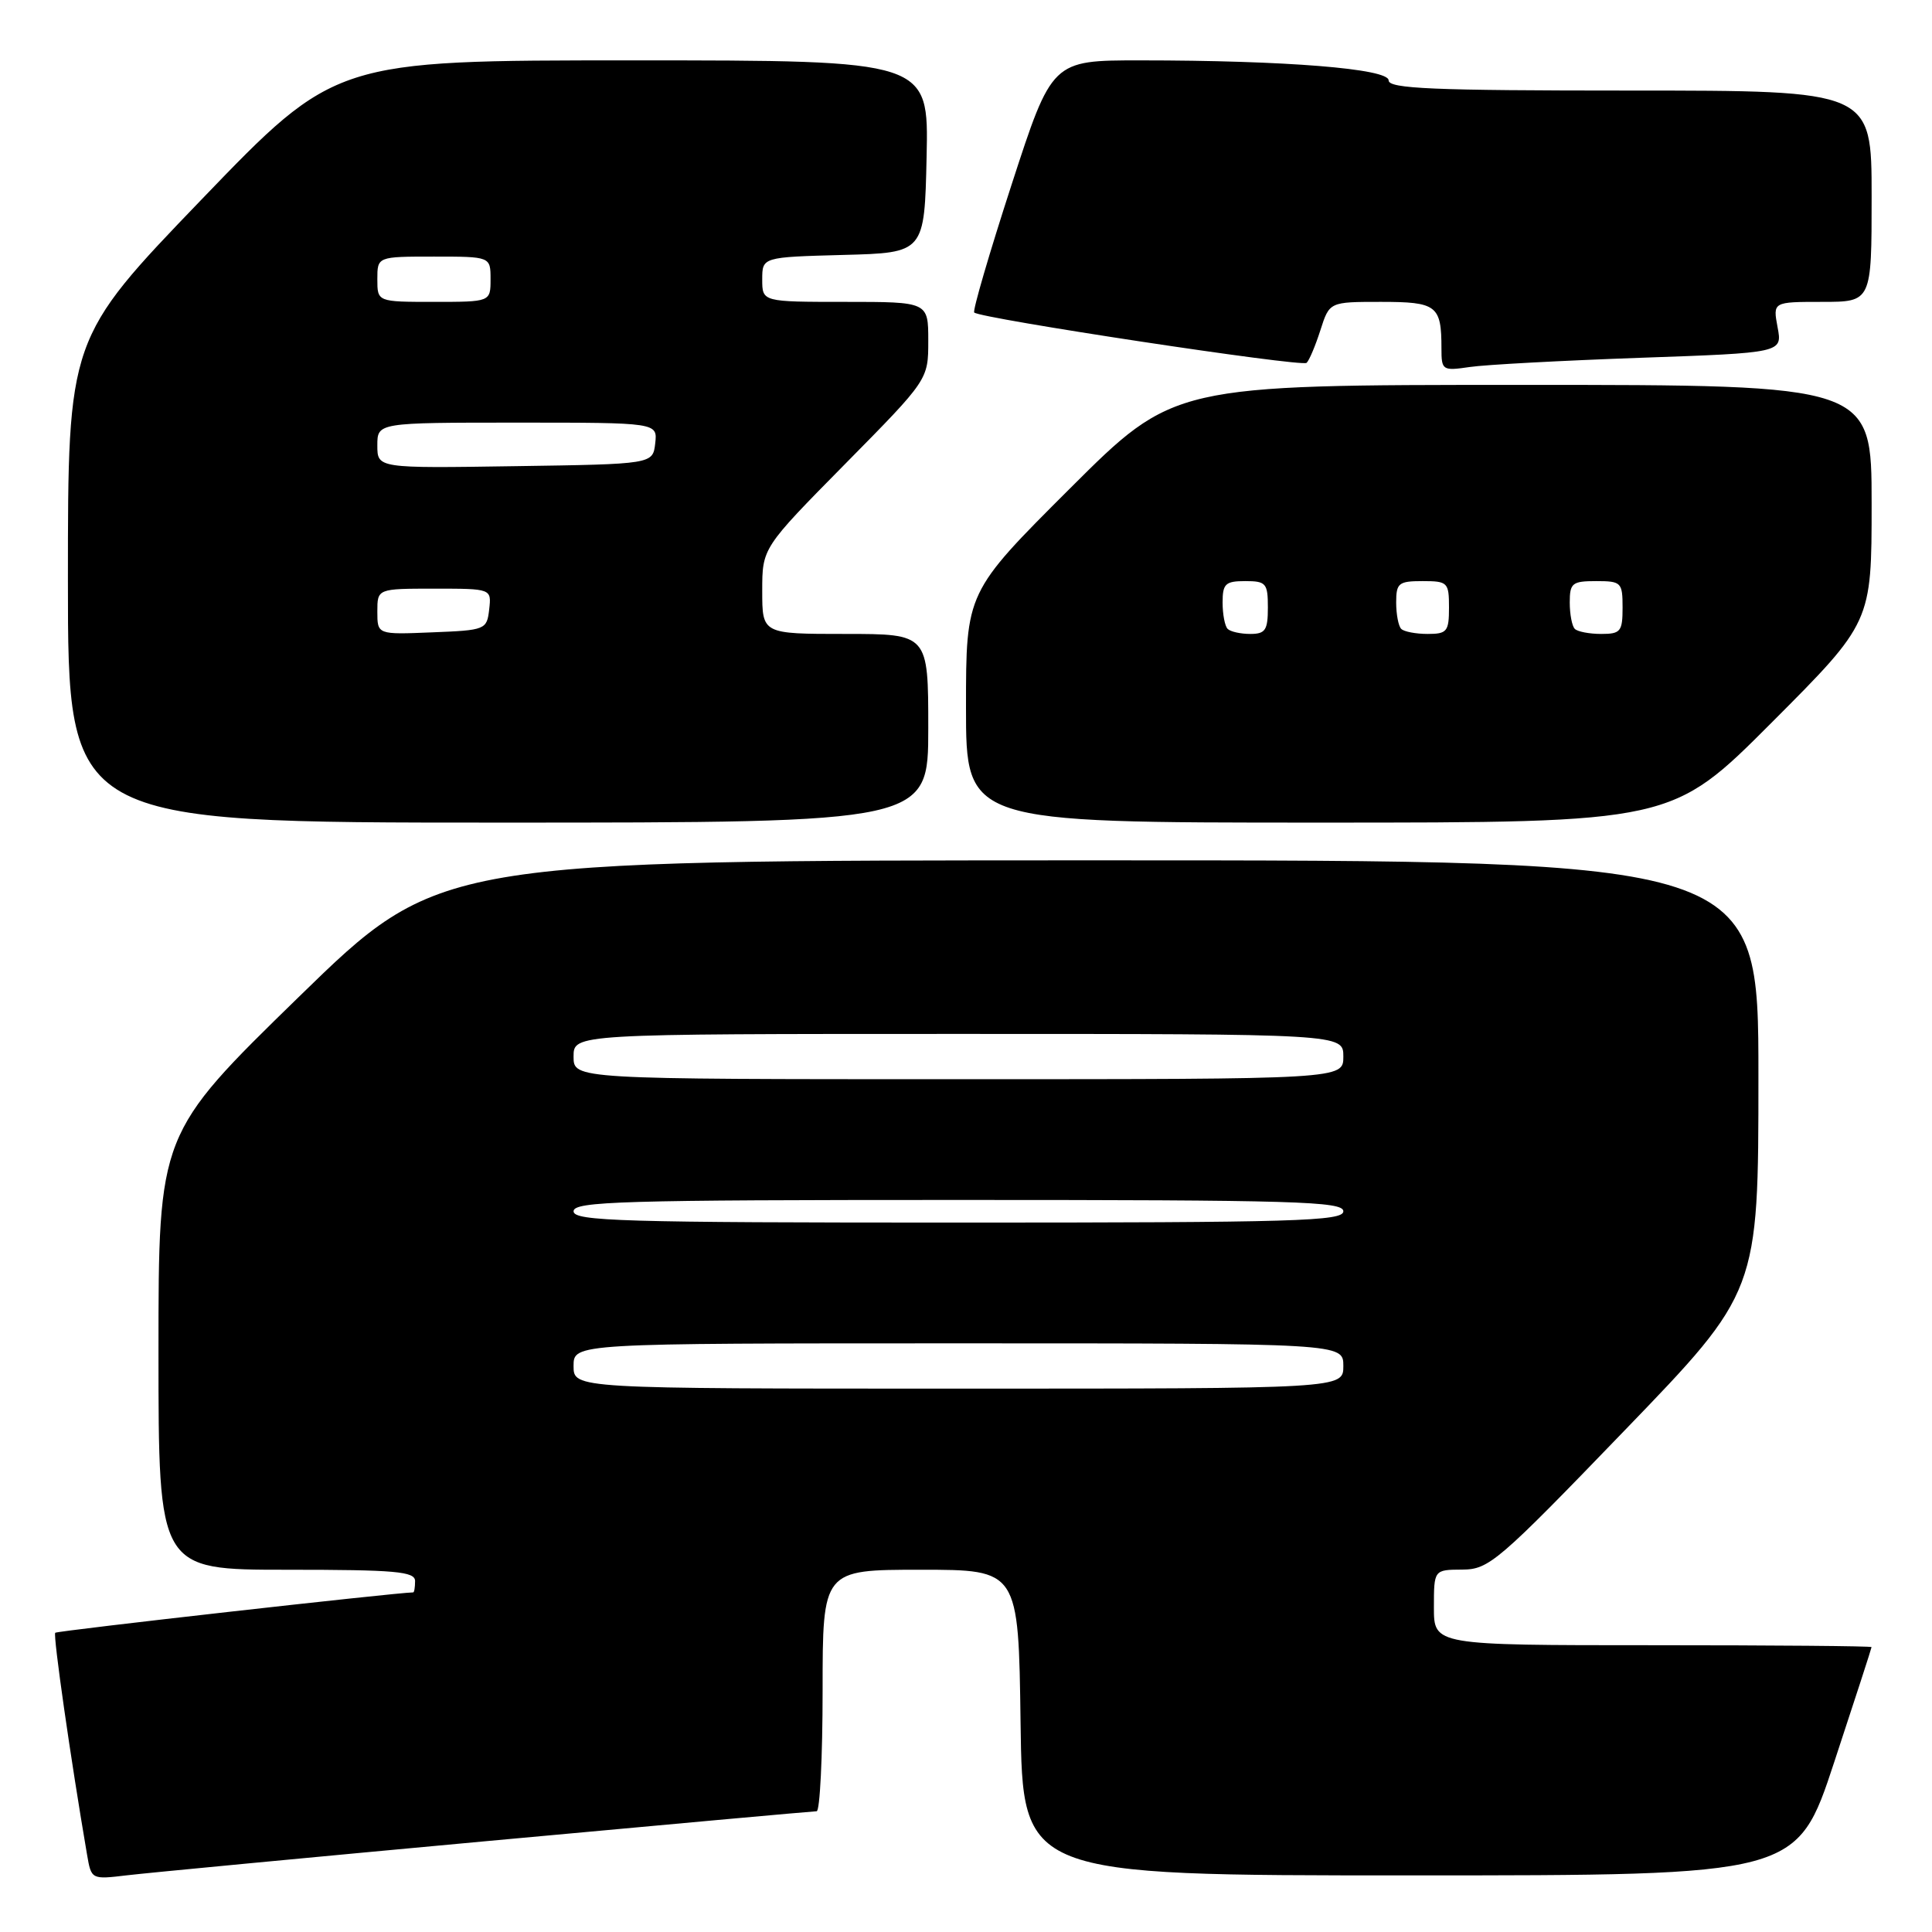 <?xml version="1.0" encoding="UTF-8" standalone="no"?>
<!DOCTYPE svg PUBLIC "-//W3C//DTD SVG 1.1//EN" "http://www.w3.org/Graphics/SVG/1.1/DTD/svg11.dtd" >
<svg xmlns="http://www.w3.org/2000/svg" xmlns:xlink="http://www.w3.org/1999/xlink" version="1.1" viewBox="0 0 256 256">
 <g >
 <path fill="currentColor"
d=" M 64.46 243.96 C 88.08 241.78 107.77 240.00 108.21 240.00 C 108.64 240.00 109.00 232.80 109.00 224.00 C 109.00 208.00 109.00 208.00 121.98 208.00 C 134.96 208.00 134.96 208.00 135.23 228.25 C 135.50 248.50 135.50 248.50 186.80 248.50 C 238.10 248.50 238.10 248.50 243.04 233.50 C 245.76 225.25 247.99 218.39 247.99 218.25 C 248.00 218.11 234.95 218.00 219.00 218.00 C 190.00 218.00 190.00 218.00 190.00 213.00 C 190.00 208.00 190.00 208.00 193.75 207.98 C 197.30 207.96 198.47 206.96 215.25 189.56 C 233.00 171.17 233.00 171.17 233.00 142.58 C 233.00 114.00 233.00 114.00 145.58 114.00 C 58.16 114.00 58.16 114.00 39.58 132.11 C 21.00 150.22 21.00 150.22 21.00 179.11 C 21.00 208.00 21.00 208.00 38.00 208.00 C 52.44 208.00 55.00 208.23 55.00 209.50 C 55.00 210.32 54.89 211.00 54.75 211.00 C 52.54 211.02 7.59 216.08 7.32 216.35 C 7.01 216.65 9.36 233.07 11.54 245.78 C 12.10 249.04 12.12 249.05 16.80 248.49 C 19.39 248.18 40.83 246.14 64.46 243.96 Z  M 123.00 96.50 C 123.00 84.00 123.00 84.00 112.00 84.00 C 101.00 84.00 101.00 84.00 101.00 78.30 C 101.00 72.61 101.00 72.61 112.00 61.46 C 123.00 50.31 123.00 50.31 123.00 45.15 C 123.00 40.00 123.00 40.00 112.00 40.00 C 101.00 40.00 101.00 40.00 101.00 37.03 C 101.00 34.07 101.00 34.07 111.75 33.78 C 122.50 33.50 122.50 33.50 122.78 20.75 C 123.06 8.00 123.06 8.00 83.75 8.00 C 44.45 8.00 44.45 8.00 26.72 26.42 C 9.00 44.84 9.00 44.84 9.00 76.92 C 9.00 109.00 9.00 109.00 66.00 109.00 C 123.00 109.00 123.00 109.00 123.00 96.50 Z  M 234.76 95.74 C 248.00 82.47 248.00 82.47 248.00 66.74 C 248.00 51.00 248.00 51.00 201.76 51.00 C 155.53 51.00 155.53 51.00 141.76 64.74 C 128.00 78.47 128.00 78.47 128.00 93.74 C 128.00 109.00 128.00 109.00 174.76 109.00 C 221.53 109.00 221.53 109.00 234.76 95.74 Z  M 174.96 43.75 C 176.16 40.00 176.16 40.00 182.97 40.00 C 190.39 40.00 191.00 40.47 191.00 46.17 C 191.00 49.07 191.13 49.16 194.75 48.63 C 196.81 48.32 206.98 47.78 217.34 47.41 C 236.18 46.75 236.18 46.75 235.54 43.37 C 234.91 40.00 234.91 40.00 241.45 40.00 C 248.00 40.00 248.00 40.00 248.00 26.00 C 248.00 12.00 248.00 12.00 216.00 12.00 C 189.83 12.00 184.00 11.75 184.00 10.65 C 184.00 9.10 170.35 8.00 151.04 8.00 C 139.39 8.00 139.39 8.00 134.03 24.50 C 131.08 33.58 128.86 41.19 129.09 41.41 C 129.89 42.20 172.51 48.66 173.13 48.08 C 173.48 47.76 174.30 45.81 174.96 43.75 Z  M 76.00 181.00 C 76.00 178.00 76.00 178.00 127.00 178.00 C 178.00 178.00 178.00 178.00 178.00 181.00 C 178.00 184.00 178.00 184.00 127.00 184.00 C 76.00 184.00 76.00 184.00 76.00 181.00 Z  M 76.00 160.50 C 76.00 159.19 82.33 159.00 127.00 159.00 C 171.67 159.00 178.00 159.19 178.00 160.50 C 178.00 161.81 171.67 162.00 127.00 162.00 C 82.33 162.00 76.00 161.81 76.00 160.50 Z  M 76.00 140.00 C 76.00 137.00 76.00 137.00 127.00 137.00 C 178.00 137.00 178.00 137.00 178.00 140.00 C 178.00 143.00 178.00 143.00 127.00 143.00 C 76.00 143.00 76.00 143.00 76.00 140.00 Z  M 50.00 81.04 C 50.00 78.00 50.00 78.00 57.57 78.00 C 65.13 78.00 65.13 78.00 64.82 80.75 C 64.51 83.44 64.33 83.51 57.25 83.79 C 50.00 84.09 50.00 84.09 50.00 81.04 Z  M 50.00 59.02 C 50.00 56.00 50.00 56.00 68.57 56.00 C 87.13 56.00 87.13 56.00 86.82 58.75 C 86.50 61.50 86.50 61.50 68.25 61.77 C 50.00 62.05 50.00 62.05 50.00 59.02 Z  M 50.00 37.00 C 50.00 34.00 50.00 34.00 57.50 34.00 C 65.00 34.00 65.00 34.00 65.00 37.00 C 65.00 40.00 65.00 40.00 57.50 40.00 C 50.00 40.00 50.00 40.00 50.00 37.00 Z  M 162.67 83.33 C 162.30 82.97 162.00 81.39 162.00 79.83 C 162.00 77.35 162.37 77.00 165.00 77.00 C 167.76 77.00 168.00 77.28 168.00 80.50 C 168.00 83.50 167.67 84.00 165.67 84.00 C 164.38 84.00 163.03 83.70 162.67 83.33 Z  M 185.67 83.33 C 185.30 82.97 185.00 81.39 185.00 79.83 C 185.00 77.26 185.32 77.00 188.50 77.00 C 191.83 77.00 192.00 77.17 192.00 80.50 C 192.00 83.68 191.74 84.00 189.17 84.00 C 187.61 84.00 186.03 83.70 185.67 83.33 Z  M 208.67 83.33 C 208.30 82.97 208.00 81.39 208.00 79.83 C 208.00 77.26 208.32 77.00 211.50 77.00 C 214.83 77.00 215.00 77.17 215.00 80.50 C 215.00 83.68 214.74 84.00 212.17 84.00 C 210.61 84.00 209.03 83.70 208.67 83.33 Z "/>
</g>
</svg>